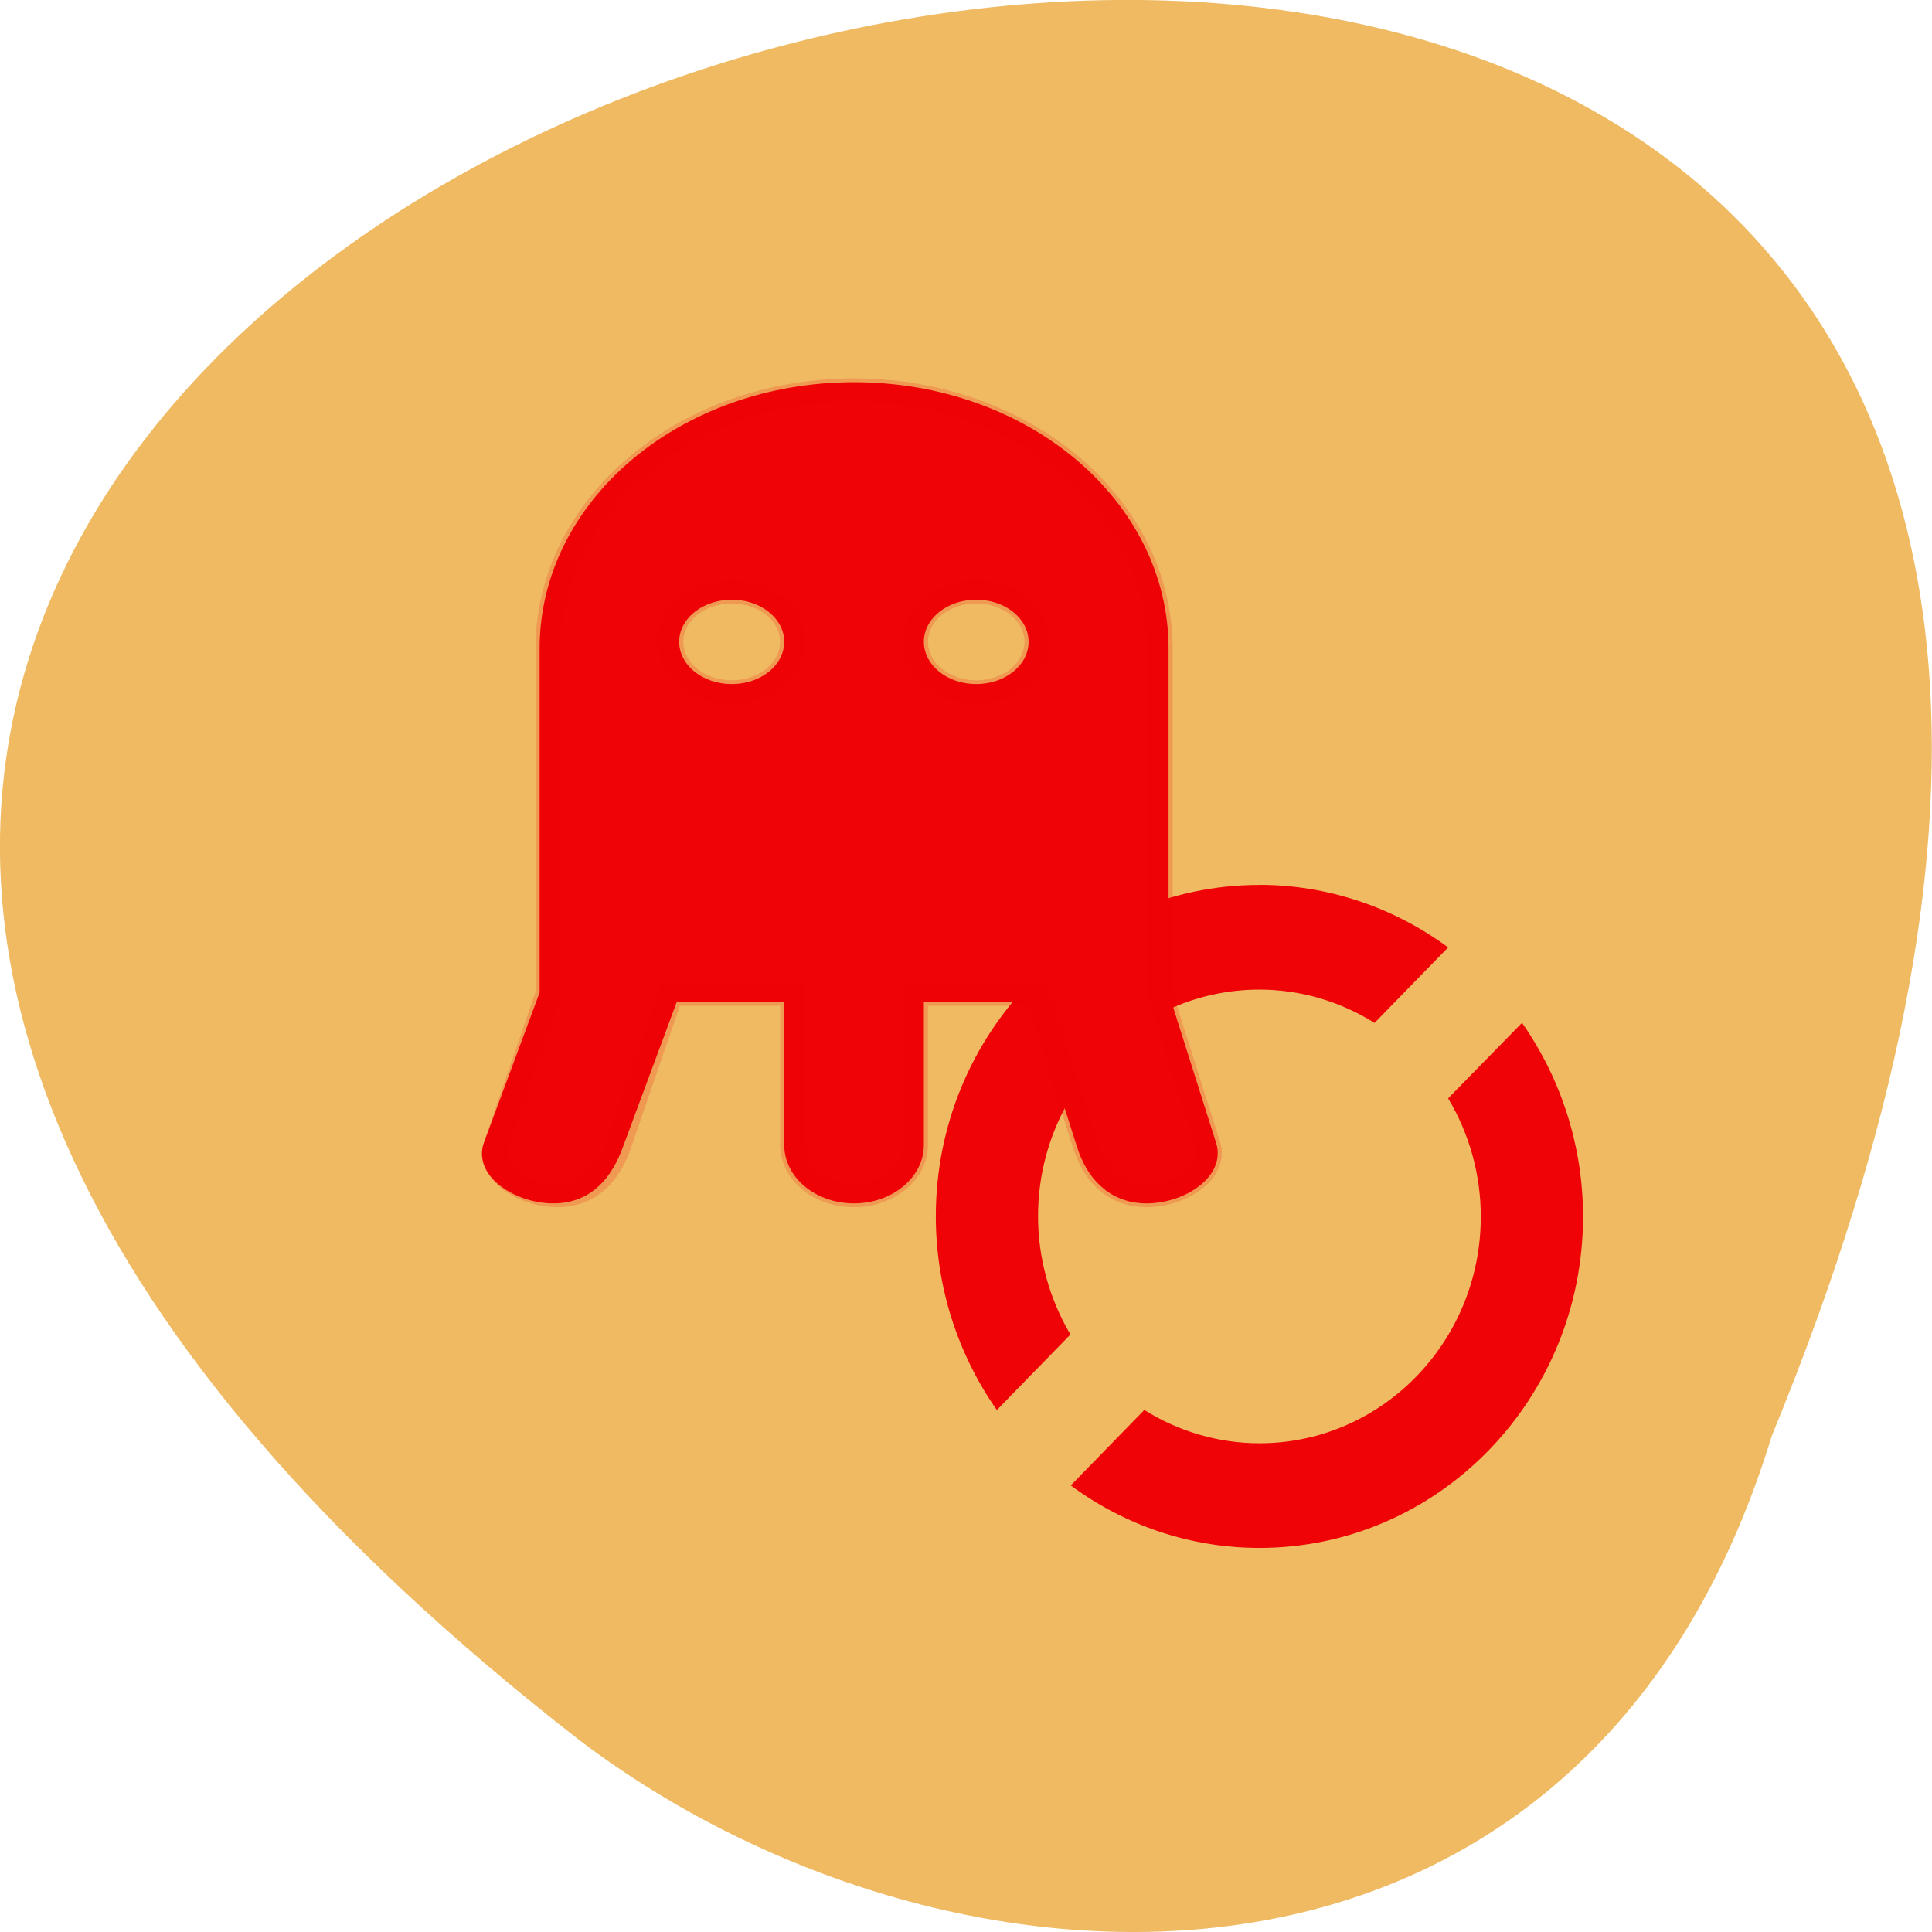 <svg xmlns="http://www.w3.org/2000/svg" viewBox="0 0 24 24"><path d="m 22.01 17.836 c 12.719 -30.883 -40.77 -16.375 -14.797 3.793 c 4.66 3.516 12.484 3.785 14.797 -3.793" fill="#efba62"/><g fill="#ef0306"><path d="m 15.645 10.992 c 0.84 0 1.66 0.273 2.344 0.777 l -0.914 0.938 c -0.43 -0.27 -0.926 -0.414 -1.43 -0.414 c -1.52 0 -2.75 1.262 -2.75 2.816 c 0 0.52 0.141 1.027 0.402 1.469 l -0.914 0.938 c -0.492 -0.703 -0.758 -1.543 -0.758 -2.406 c 0 -2.273 1.801 -4.117 4.02 -4.117"/><path d="m 13.301 18.453 l 0.914 -0.938 c 0.43 0.27 0.926 0.414 1.43 0.414 c 1.52 0 2.75 -1.262 2.75 -2.816 c 0 -0.52 -0.141 -1.027 -0.406 -1.469 l 0.918 -0.938 c 0.492 0.703 0.758 1.543 0.758 2.406 c 0 2.273 -1.801 4.117 -4.02 4.117 c -0.844 0 -1.664 -0.273 -2.344 -0.777"/><g fill-rule="evenodd" stroke="#ef0306" transform="matrix(0.217 0 0 0.2 31.29 -192.91)"><path d="m -95.3 988.79 c -9.699 0 -17.504 7.154 -17.504 16.05 v 21.444 l -3.209 9.383 c -0.559 1.642 1.55 3.128 3.497 3.128 c 1.947 0 2.938 -1.486 3.497 -3.128 l 3.209 -9.383 h 7.01 v 9.383 c 0 1.72 1.55 3.128 3.497 3.128 c 1.929 0 3.497 -1.407 3.497 -3.128 v -9.383 h 6.995 l 2.758 9.383 c 0.487 1.662 1.568 3.128 3.497 3.128 c 1.947 0 4 -1.466 3.497 -3.128 l -2.74 -9.383 v -21.444 c 0 -8.894 -7.806 -16.05 -17.504 -16.05 m -6.995 12.511 c 1.929 0 3.497 1.388 3.497 3.108 c 0 1.74 -1.568 3.128 -3.497 3.128 c -1.947 0 -3.515 -1.388 -3.515 -3.128 c 0 -1.72 1.568 -3.108 3.515 -3.108 m 13.989 0 c 1.929 0 3.497 1.388 3.497 3.108 c 0 1.74 -1.568 3.128 -3.497 3.128 c -1.929 0 -3.497 -1.388 -3.497 -3.128 c 0 -1.72 1.568 -3.108 3.497 -3.108"/><path d="m -95.3 988.79 c -9.699 0 -17.504 7.154 -17.504 16.05 v 21.444 l -2.974 9.383 c -0.541 1.642 1.55 3.128 3.497 3.128 c 1.929 0 2.974 -1.486 3.497 -3.128 l 2.974 -9.383 h 7.01 v 9.383 c 0 1.72 1.55 3.128 3.497 3.128 c 1.929 0 3.497 -1.407 3.497 -3.128 v -9.383 h 6.995 l 2.758 9.383 c 0.487 1.662 1.568 3.128 3.497 3.128 c 1.947 0 4 -1.466 3.497 -3.128 l -2.74 -9.383 v -21.444 c 0 -8.894 -7.806 -16.05 -17.504 -16.05 m -6.995 12.511 c 1.929 0 3.497 1.388 3.497 3.108 c 0 1.74 -1.568 3.128 -3.497 3.128 c -1.947 0 -3.515 -1.388 -3.515 -3.128 c 0 -1.72 1.568 -3.108 3.515 -3.108 m 13.989 0 c 1.929 0 3.497 1.388 3.497 3.108 c 0 1.74 -1.568 3.128 -3.497 3.128 c -1.929 0 -3.497 -1.388 -3.497 -3.128 c 0 -1.72 1.568 -3.108 3.497 -3.108" stroke-opacity="0.176" stroke-width="1.468"/></g></g></svg>